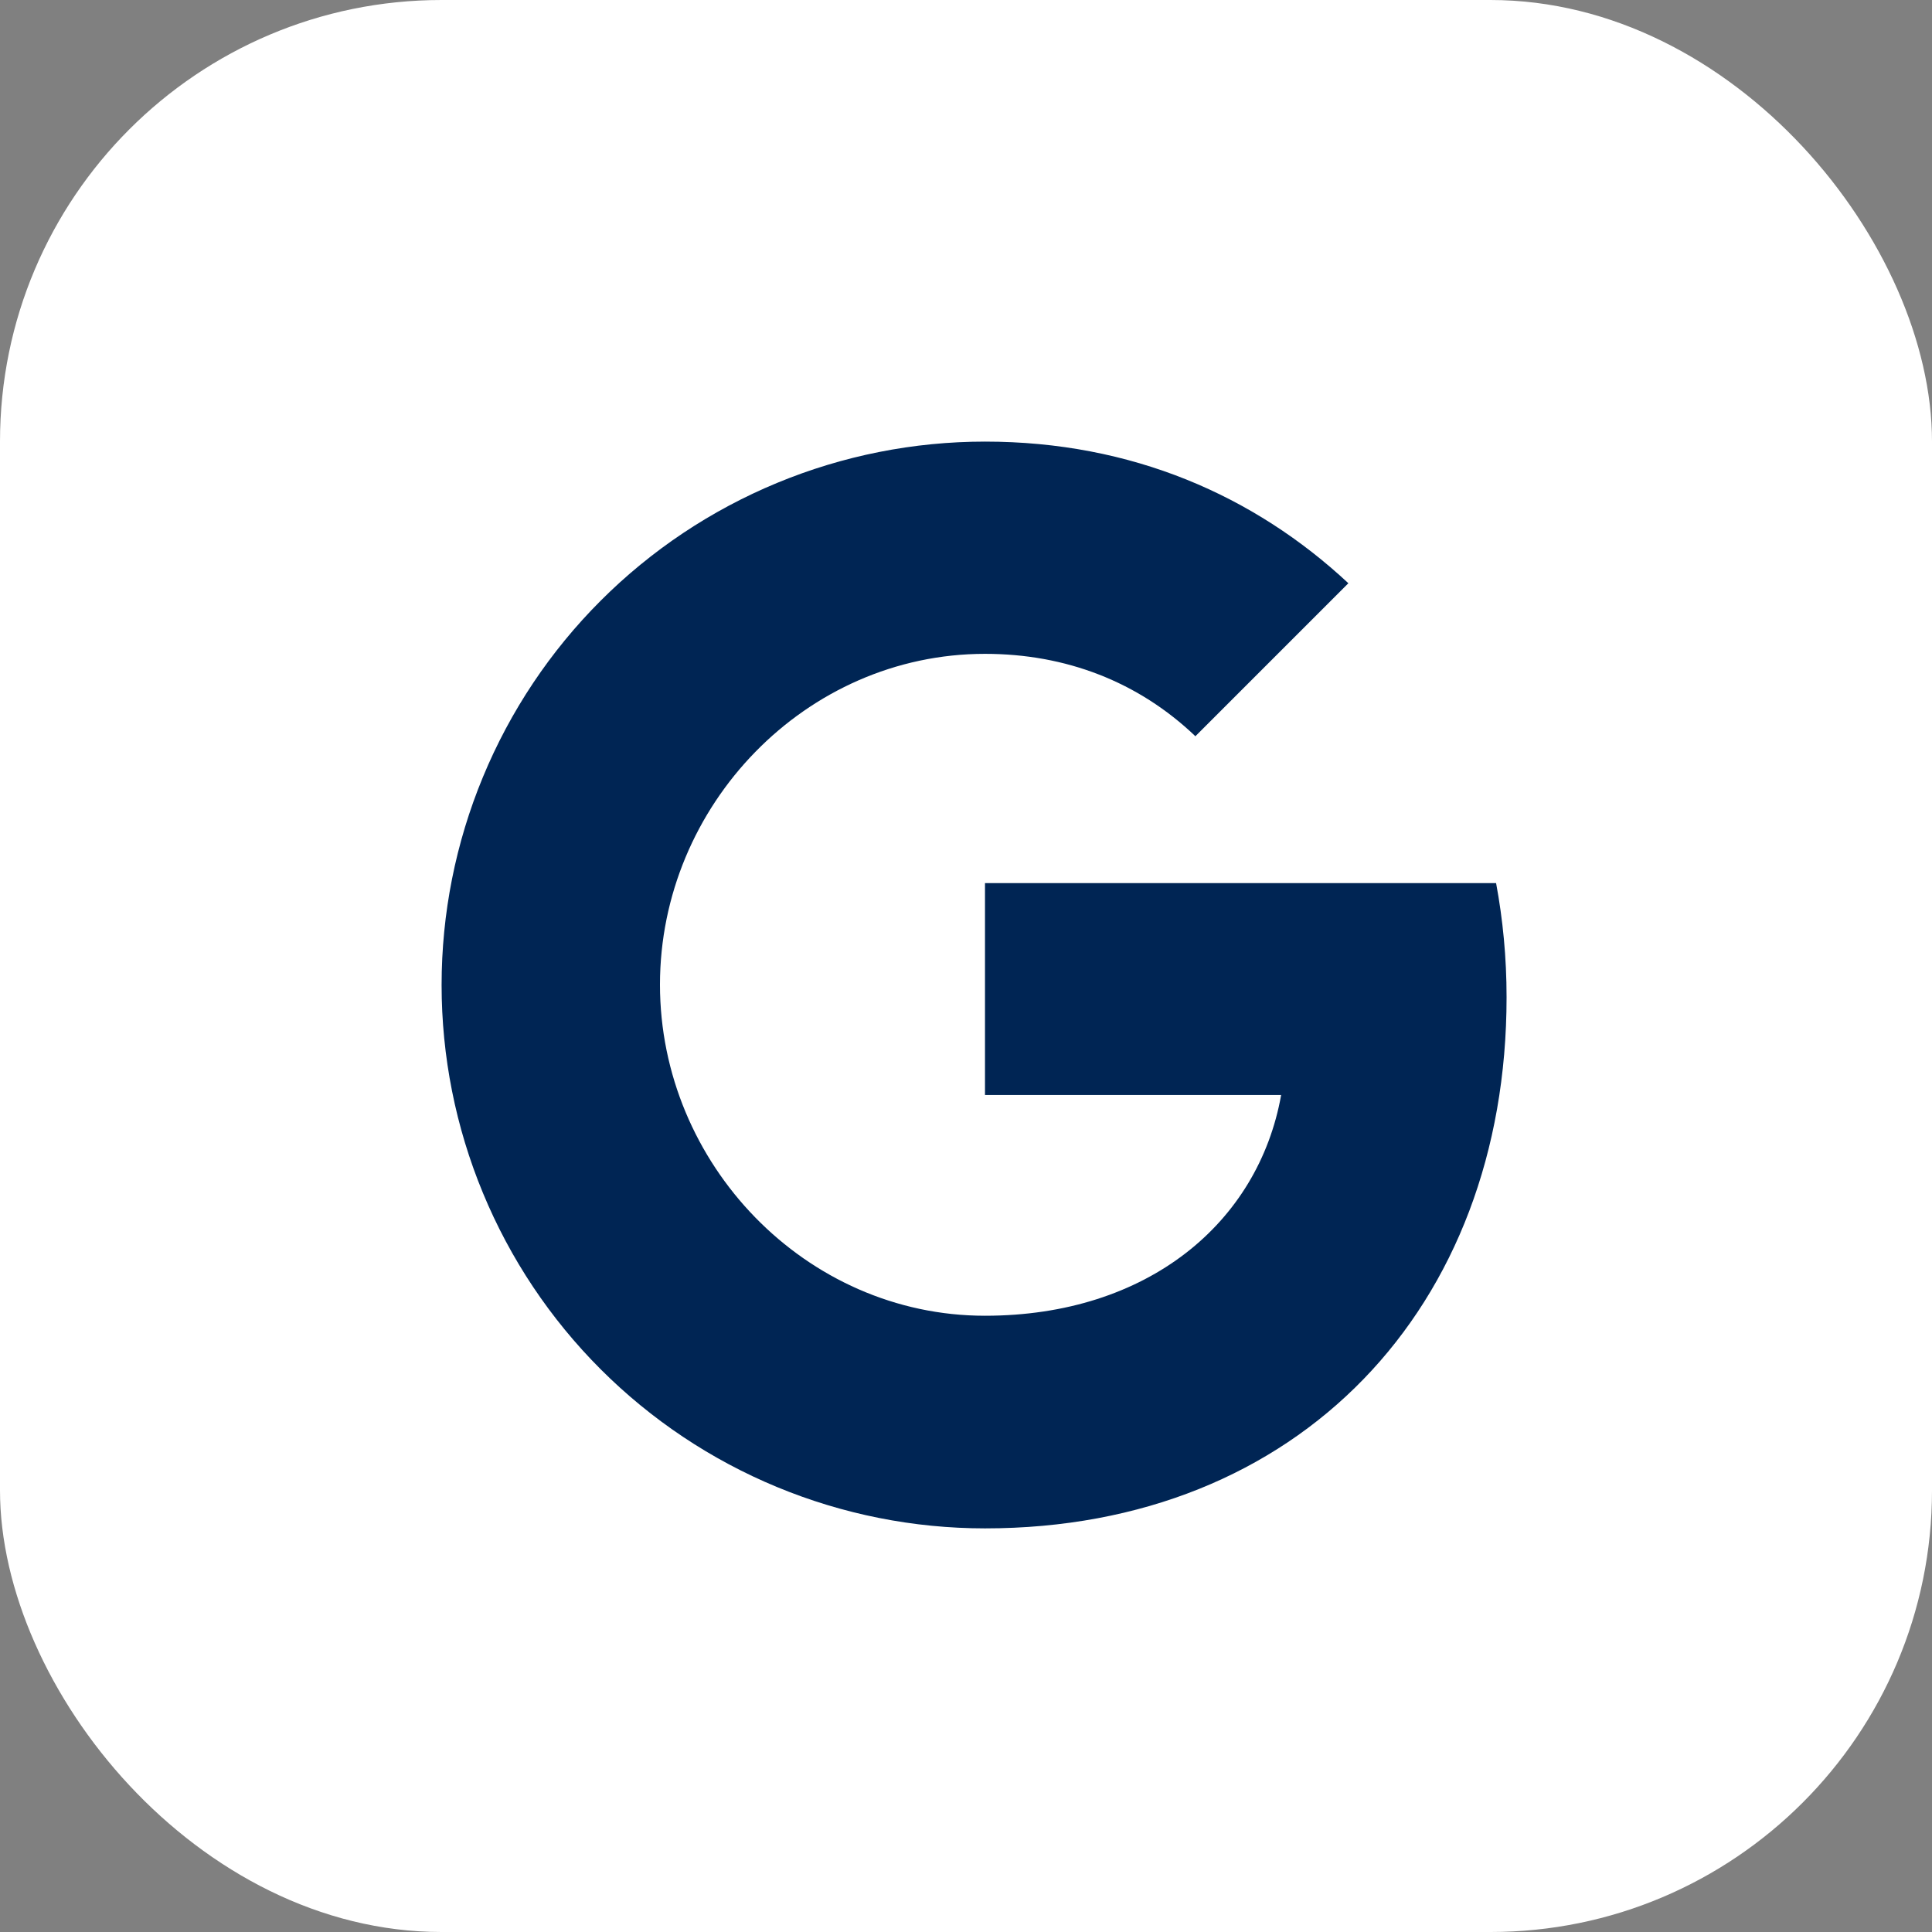 <svg width="35" height="35" viewBox="0 0 35 35" fill="none" xmlns="http://www.w3.org/2000/svg">
<rect x="0" y="0" width="35" height="35" fill="#808080" stroke="none"/>
<rect width="35" height="35" rx="8" fill="white"/>
<path d="M27.103 15.998C27.226 16.657 27.293 17.346 27.293 18.065C27.293 23.689 23.529 27.688 17.844 27.688C16.551 27.688 15.271 27.434 14.076 26.939C12.882 26.445 11.796 25.72 10.882 24.806C9.968 23.892 9.243 22.806 8.749 21.612C8.254 20.417 8 19.137 8 17.844C8 16.551 8.254 15.271 8.749 14.076C9.243 12.882 9.968 11.796 10.882 10.882C11.796 9.968 12.882 9.243 14.076 8.749C15.271 8.254 16.551 8 17.844 8C20.502 8 22.723 8.978 24.427 10.566L21.652 13.341V13.334C20.619 12.35 19.308 11.845 17.844 11.845C14.596 11.845 11.956 14.589 11.956 17.838C11.956 21.086 14.596 23.836 17.844 23.836C20.791 23.836 22.797 22.151 23.209 19.837H17.844V15.998H27.104H27.103Z" fill="#002554"/>
</svg>
